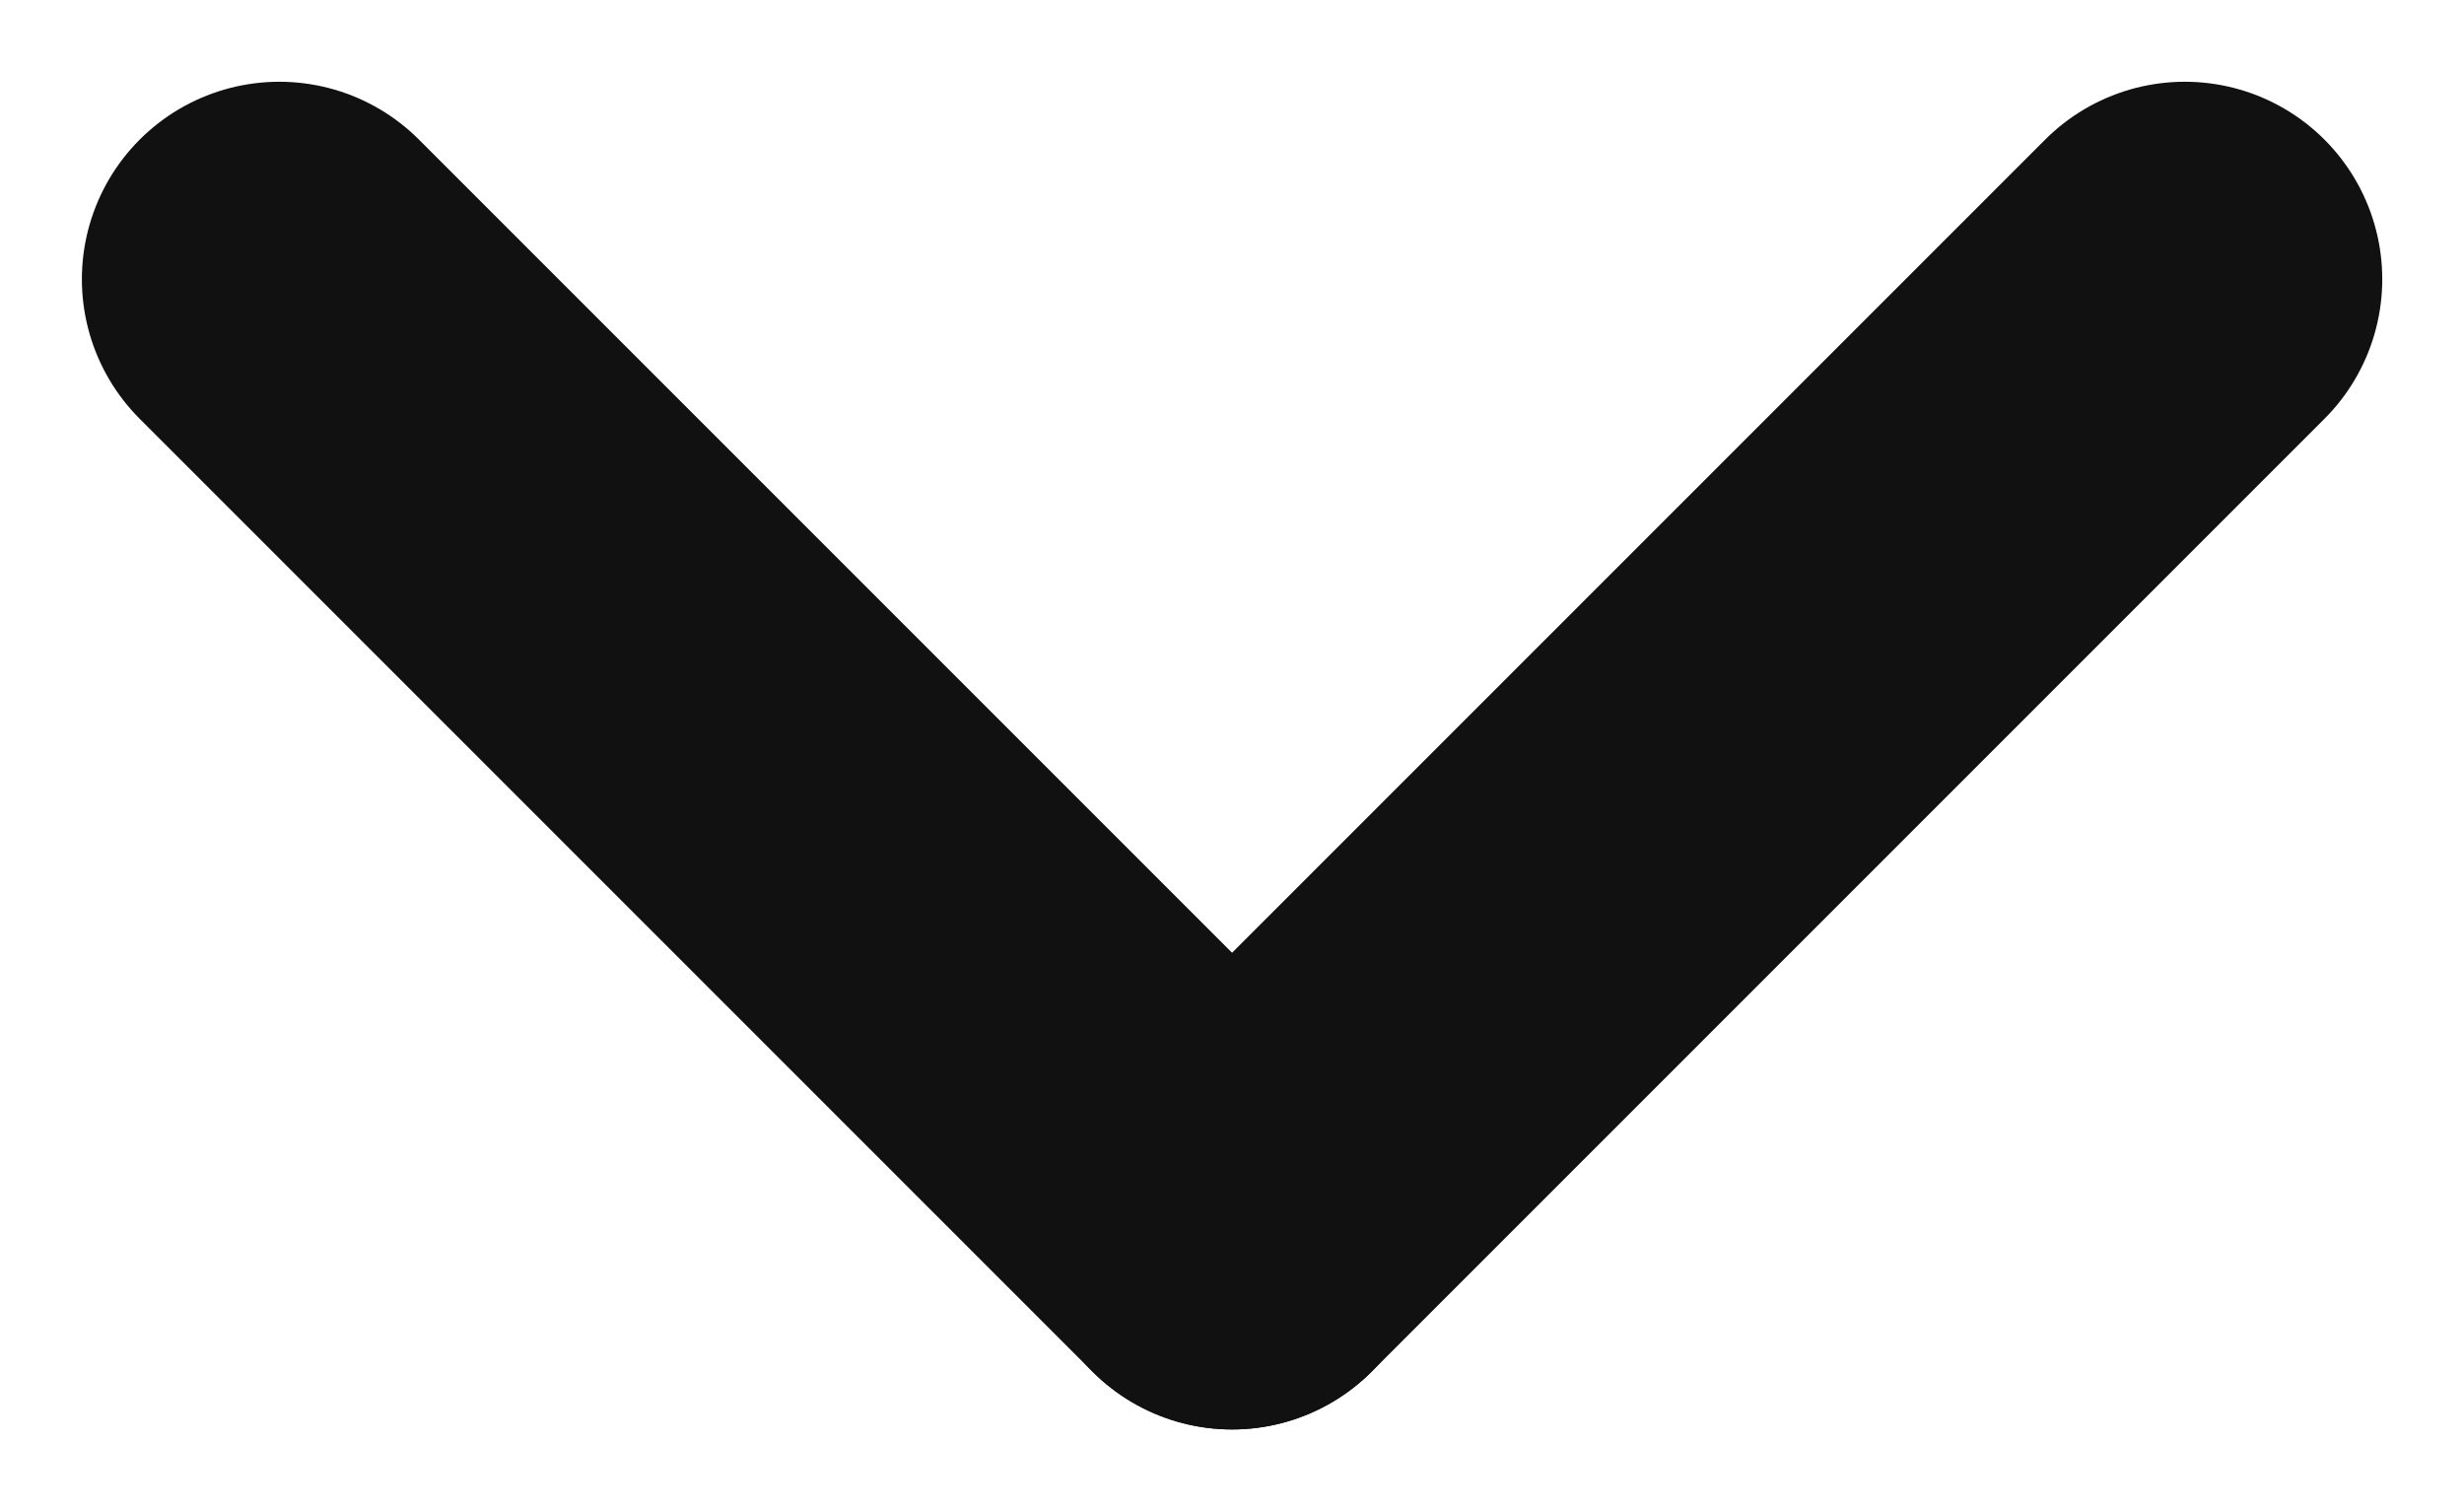 <svg xmlns="http://www.w3.org/2000/svg" width="18.719" height="11.481" viewBox="0 0 18.719 11.481">
  <g id="그룹_448" data-name="그룹 448" transform="translate(2.323 2.131)">
    <line id="선_211" data-name="선 211" x2="7.238" y2="7.238" transform="translate(-0.201 -0.01)" fill="none" stroke="#111" stroke-linecap="round" stroke-width="3"/>
    <line id="선_212" data-name="선 212" x1="7.238" y2="7.238" transform="translate(7.037 -0.01)" fill="none" stroke="#111" stroke-linecap="round" stroke-width="3"/>
  </g>
</svg>
